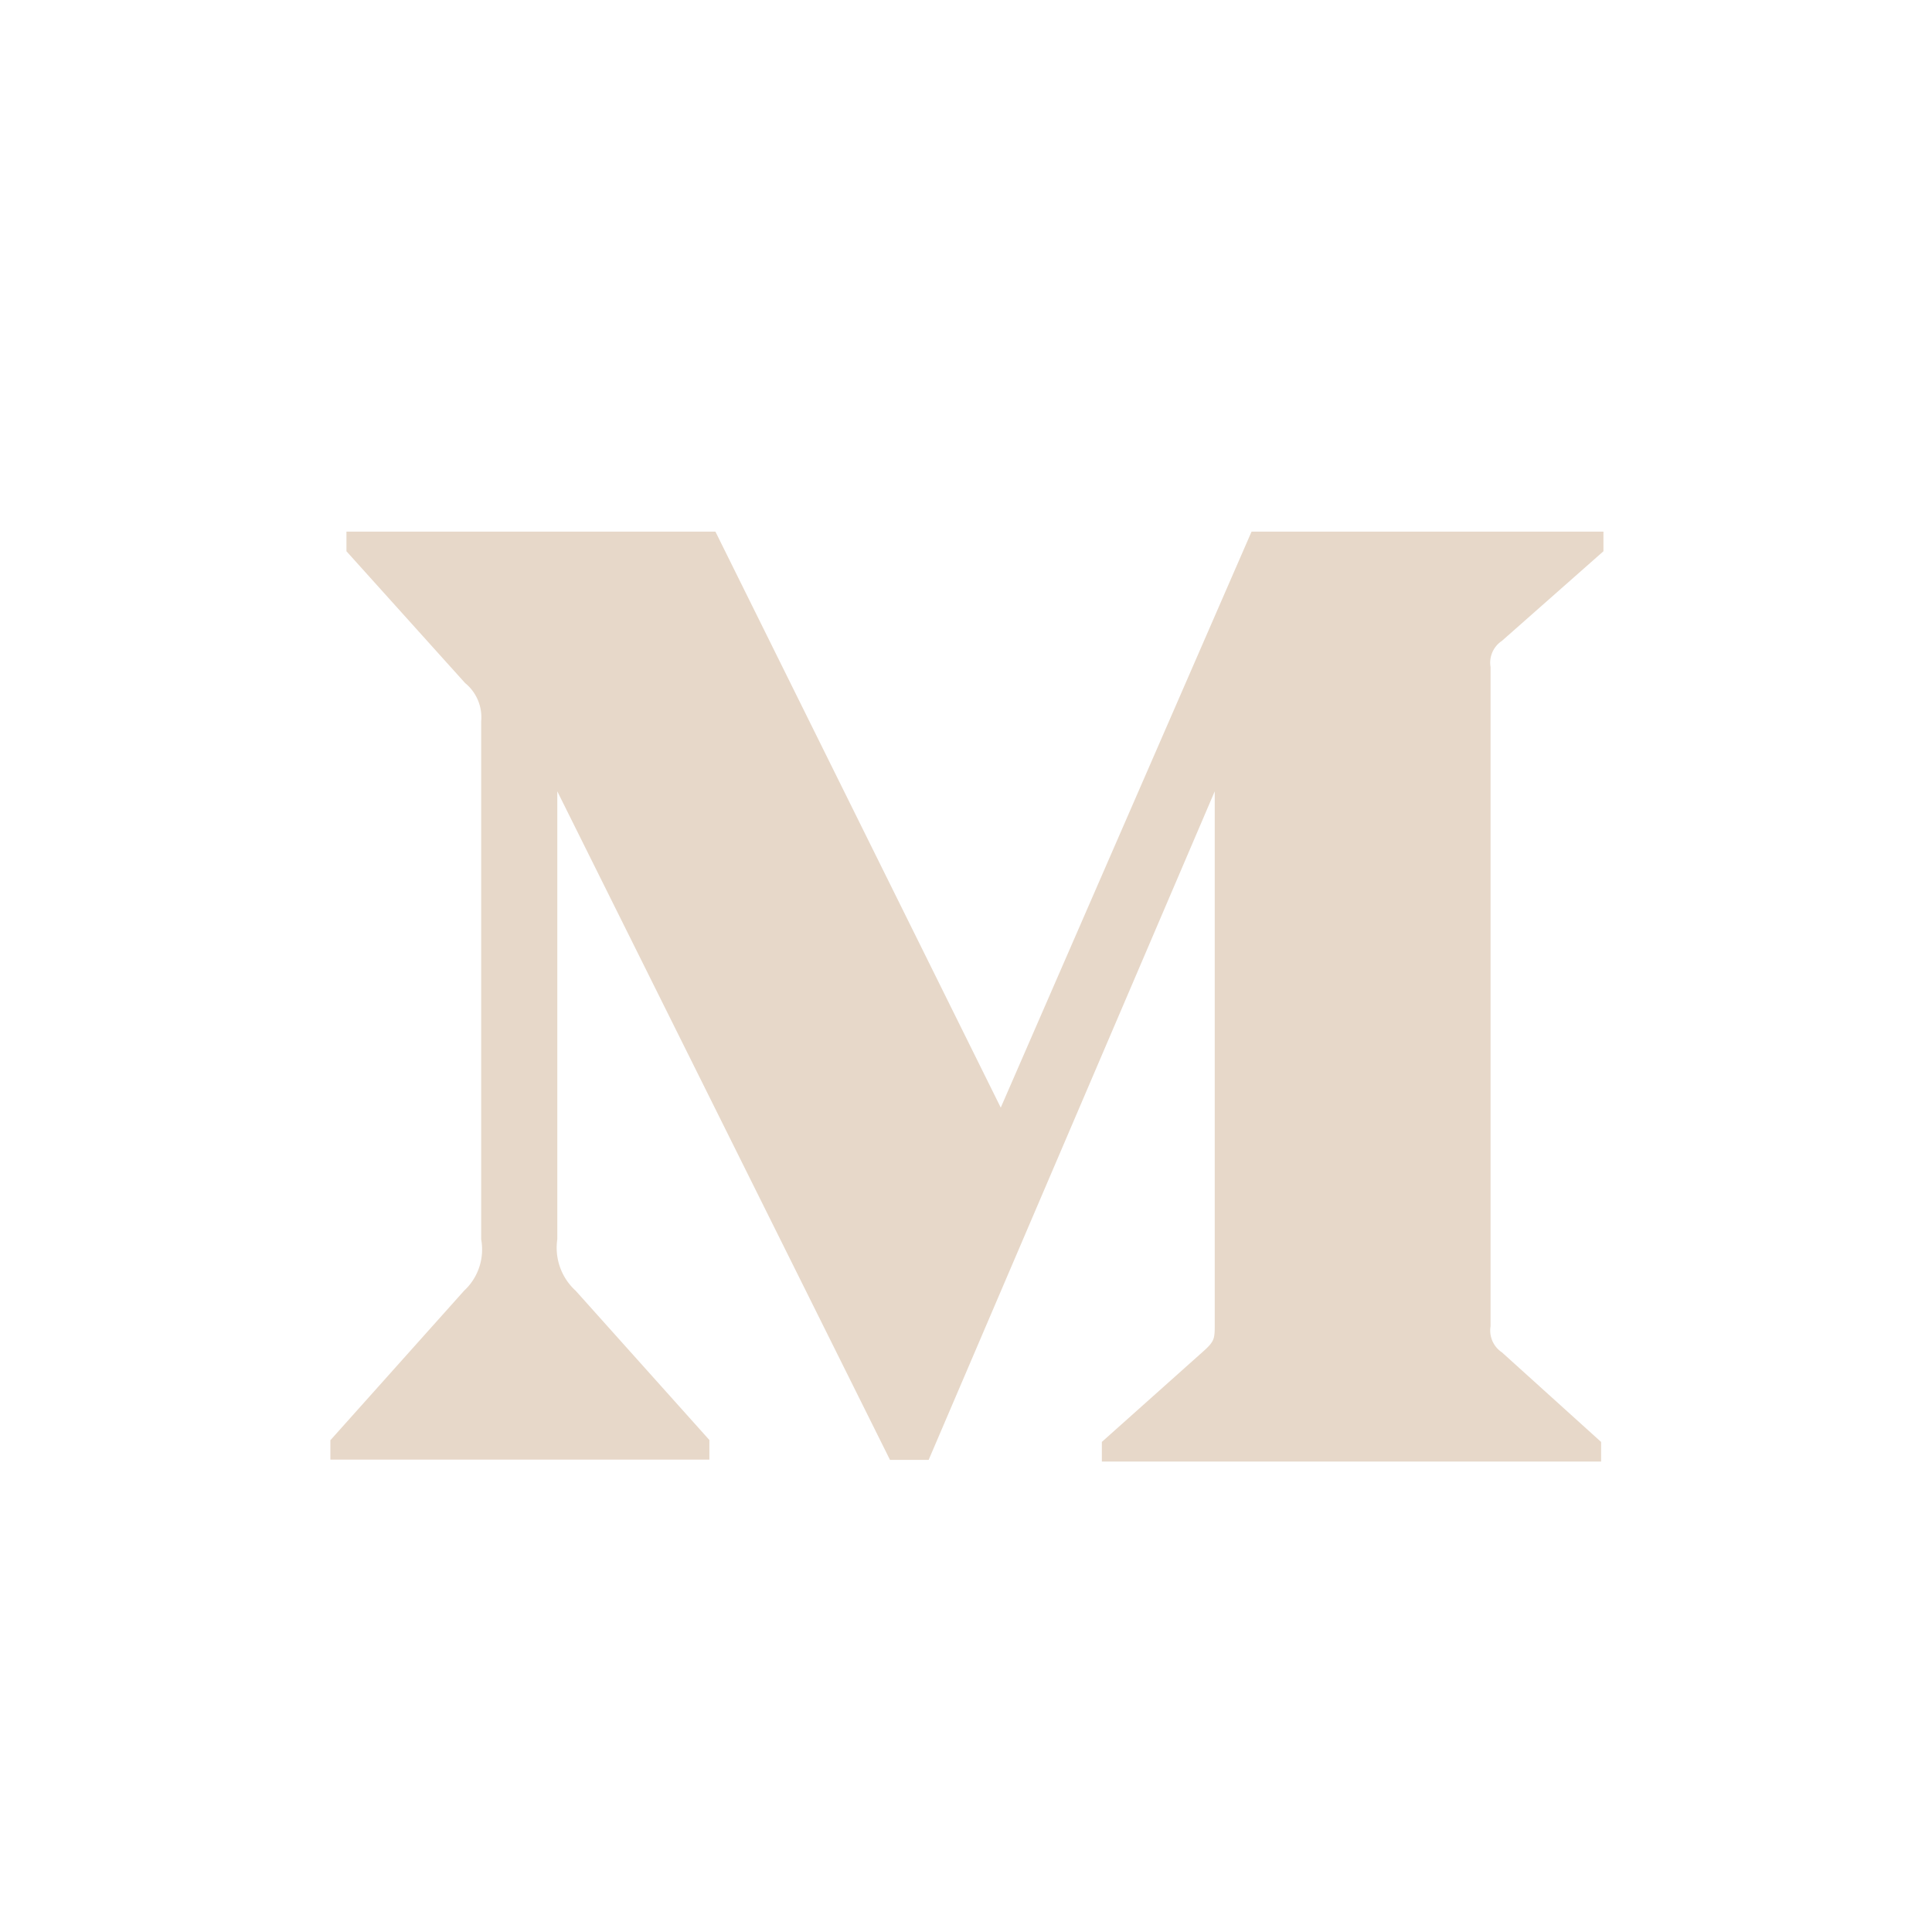 <svg xmlns="http://www.w3.org/2000/svg" width="1000" height="1000" viewBox="0 0 1000 1000">
  <g id="Group_3" data-name="Group 3" transform="translate(-745 -6323)">
    <rect id="Rectangle_4" data-name="Rectangle 4" width="1000" height="1000" transform="translate(745 6323)" fill="none"/>
    <path id="Path_1" data-name="Path 1" d="M606.362,59.071l52.578-46.412V2.5H476.8L346.987,300.632,199.3,2.5H8.319V12.659L69.738,80.884a22.837,22.837,0,0,1,8.319,19.837V368.831a29.068,29.068,0,0,1-8.868,26.6L0,472.8v10.032H196.172V472.676l-69.189-77.244a30.044,30.044,0,0,1-9.527-26.6V136.923l172.2,346.039h20.015L457.743,136.923v275.66c0,7.271,0,8.766-5.162,13.528l-53.264,47.552v10.184H657.732V473.689L606.389,427.3a13.589,13.589,0,0,1-5.875-13.528V72.6a13.53,13.53,0,0,1,5.848-13.528Z" transform="translate(916 6595.667)" fill="#e7d8c9"/>
  </g>
</svg>
